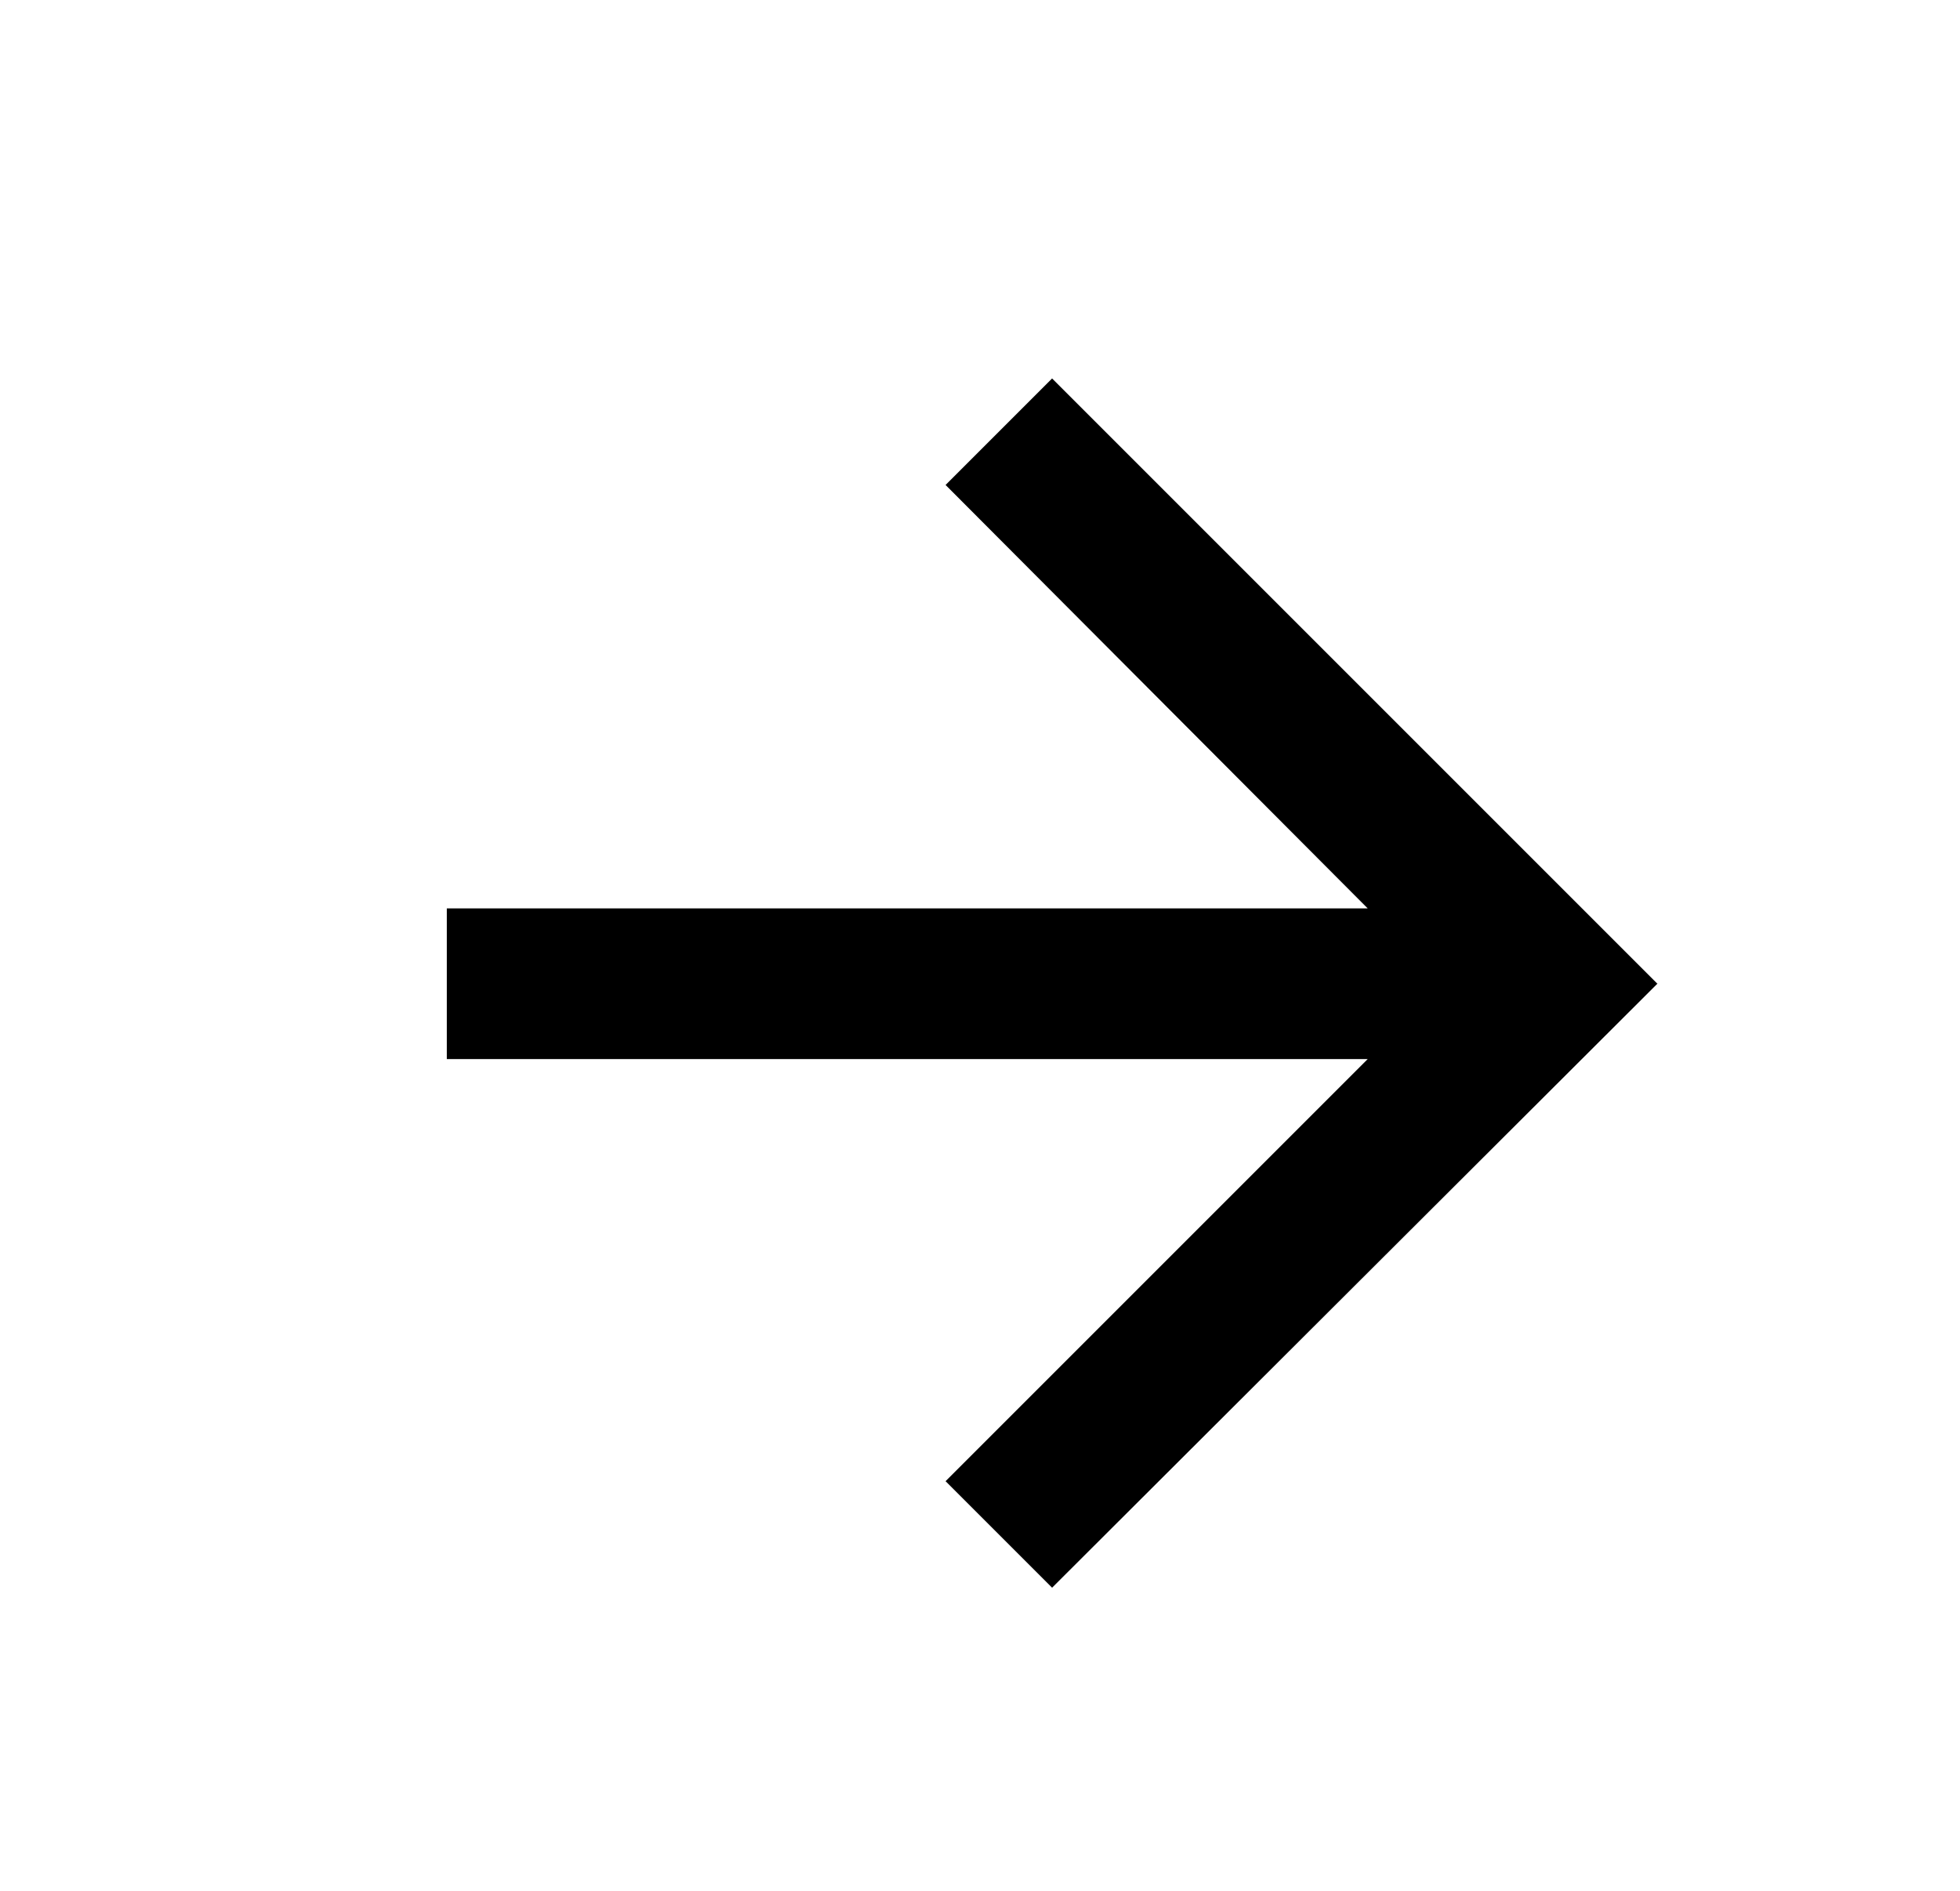 <?xml version="1.0" encoding="UTF-8"?>
<!DOCTYPE svg PUBLIC "-//W3C//DTD SVG 1.1//EN" "http://www.w3.org/Graphics/SVG/1.1/DTD/svg11.dtd">
<!-- Creator: CorelDRAW 2019 (64 Bit Versão de avaliação) -->
<svg xmlns="http://www.w3.org/2000/svg" xml:space="preserve" width="6.857mm" height="6.615mm" version="1.1" style="shape-rendering:geometricPrecision; text-rendering:geometricPrecision; image-rendering:optimizeQuality; fill-rule:evenodd; clip-rule:evenodd"
viewBox="0 0 15.09 14.55"
 xmlns:xlink="http://www.w3.org/1999/xlink">
 <defs>
  <style type="text/css">
   <![CDATA[
    .fil0 {fill:none}
    .fil1 {fill:black}
   ]]>
  </style>
 </defs>
 <g id="Camada_x0020_1">
  <g id="_1410918452656">
   <polygon class="fil0" points="1.11,0.58 15.09,0.58 15.09,14.55 1.11,14.55 "/>
   <polygon class="fil1" points="8.1,2.91 7.28,3.73 10.53,6.99 3.44,6.99 3.44,8.15 10.53,8.15 7.28,11.4 8.1,12.22 12.76,7.57 "/>
  </g>
  <polygon class="fil0" points="-0,0 13.97,0 13.97,13.97 -0,13.97 "/>
 </g>
</svg>
